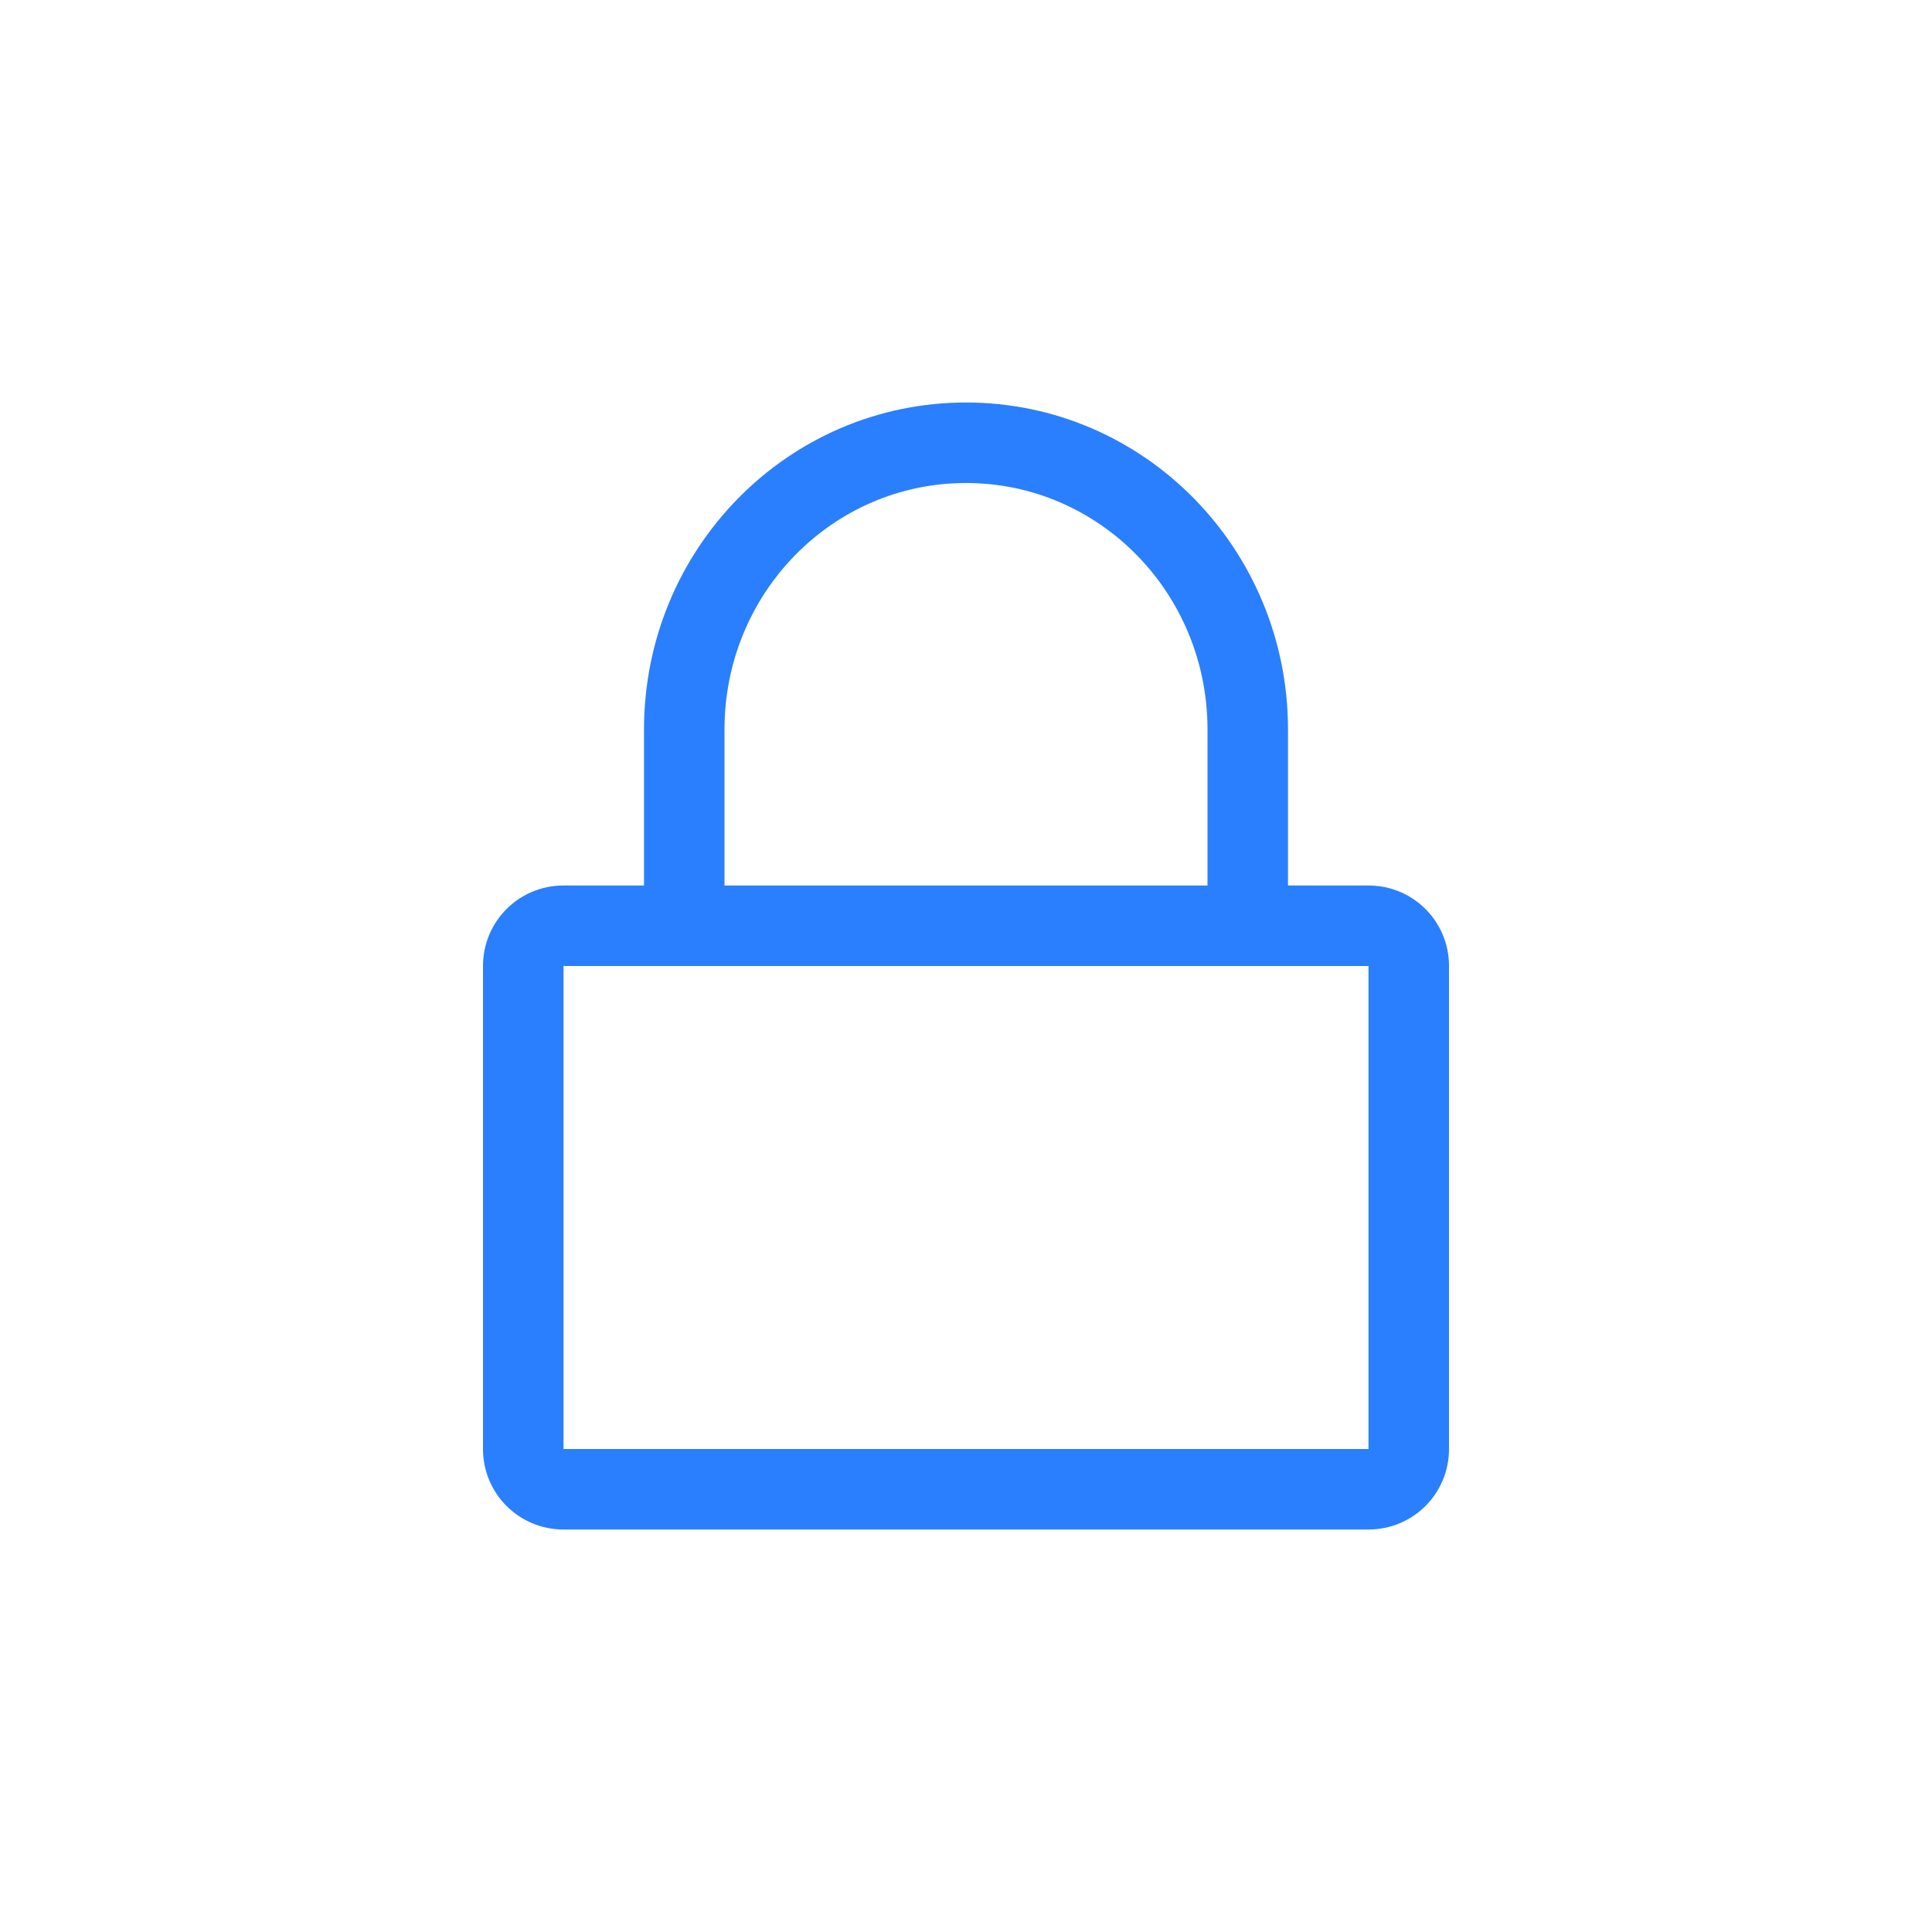 <?xml version="1.0" encoding="UTF-8" standalone="no"?>
<svg
   xmlns:dc="http://purl.org/dc/elements/1.1/"
   xmlns:cc="http://creativecommons.org/ns#"
   xmlns:rdf="http://www.w3.org/1999/02/22-rdf-syntax-ns#"
   xmlns:svg="http://www.w3.org/2000/svg"
   xmlns="http://www.w3.org/2000/svg"
   xmlns:sodipodi="http://sodipodi.sourceforge.net/DTD/sodipodi-0.dtd"
   xmlns:inkscape="http://www.inkscape.org/namespaces/inkscape"
   width="24px"
   height="24px"
   viewBox="0 0 24 24"
   version="1.1"
   id="svg12"
   sodipodi:docname="lock.svg"
   inkscape:version="0.92.4 5da689c313, 2019-01-14">
  <sodipodi:namedview
     pagecolor="#ffffff"
     bordercolor="#666666"
     borderopacity="1"
     objecttolerance="10"
     gridtolerance="10"
     guidetolerance="10"
     inkscape:pageopacity="0"
     inkscape:pageshadow="2"
     inkscape:window-width="1920"
     inkscape:window-height="1080"
     id="namedview14"
     showgrid="false"
     inkscape:pagecheckerboard="true"
     inkscape:zoom="9.8333333"
     inkscape:cx="-29.491525"
     inkscape:cy="12"
     inkscape:window-x="0"
     inkscape:window-y="0"
     inkscape:window-maximized="0"
     inkscape:current-layer="svg12" />
  <!-- Generator: Sketch 51.3 (57544) - http://www.bohemiancoding.com/sketch -->
  <title
     id="title2">document-edit copy</title>
  <desc
     id="desc4">Created with Sketch.</desc>
  <defs
     id="defs6" />
  <g
     id="document-edit-copy"
     style="fill:#2a7fff;fill-rule:evenodd;stroke:none;stroke-width:1">
    <g
       id="27"
       transform="translate(6,5)"
       style="fill:#2a7fff;fill-rule:nonzero">
      <path
         d="M 6,1 C 4.343,1 3,2.367 3,4.062 V 7 H 1 v 6 H 11 V 7 H 9 V 4.062 C 9,2.367 7.656,1 6,1 Z M 6,0 c 2.216,0 4,1.823 4,4.062 V 6 h 1 c 0.554,0 1,0.446 1,1 v 6 c 0,0.554 -0.446,1 -1,1 H 1 C 0.446,14 0,13.554 0,13 V 7 C 0,6.446 0.446,6 1,6 H 2 V 4.062 C 2,1.822 3.784,0 6,0 Z"
         id="Combined-Shape"
         style="fill:#2a7fff"
         inkscape:connector-curvature="0" />
      <rect
         id="Rectangle"
         x="2"
         y="6"
         width="8"
         height="1"
         style="fill:#2a7fff" />
    </g>
  </g>
</svg>
